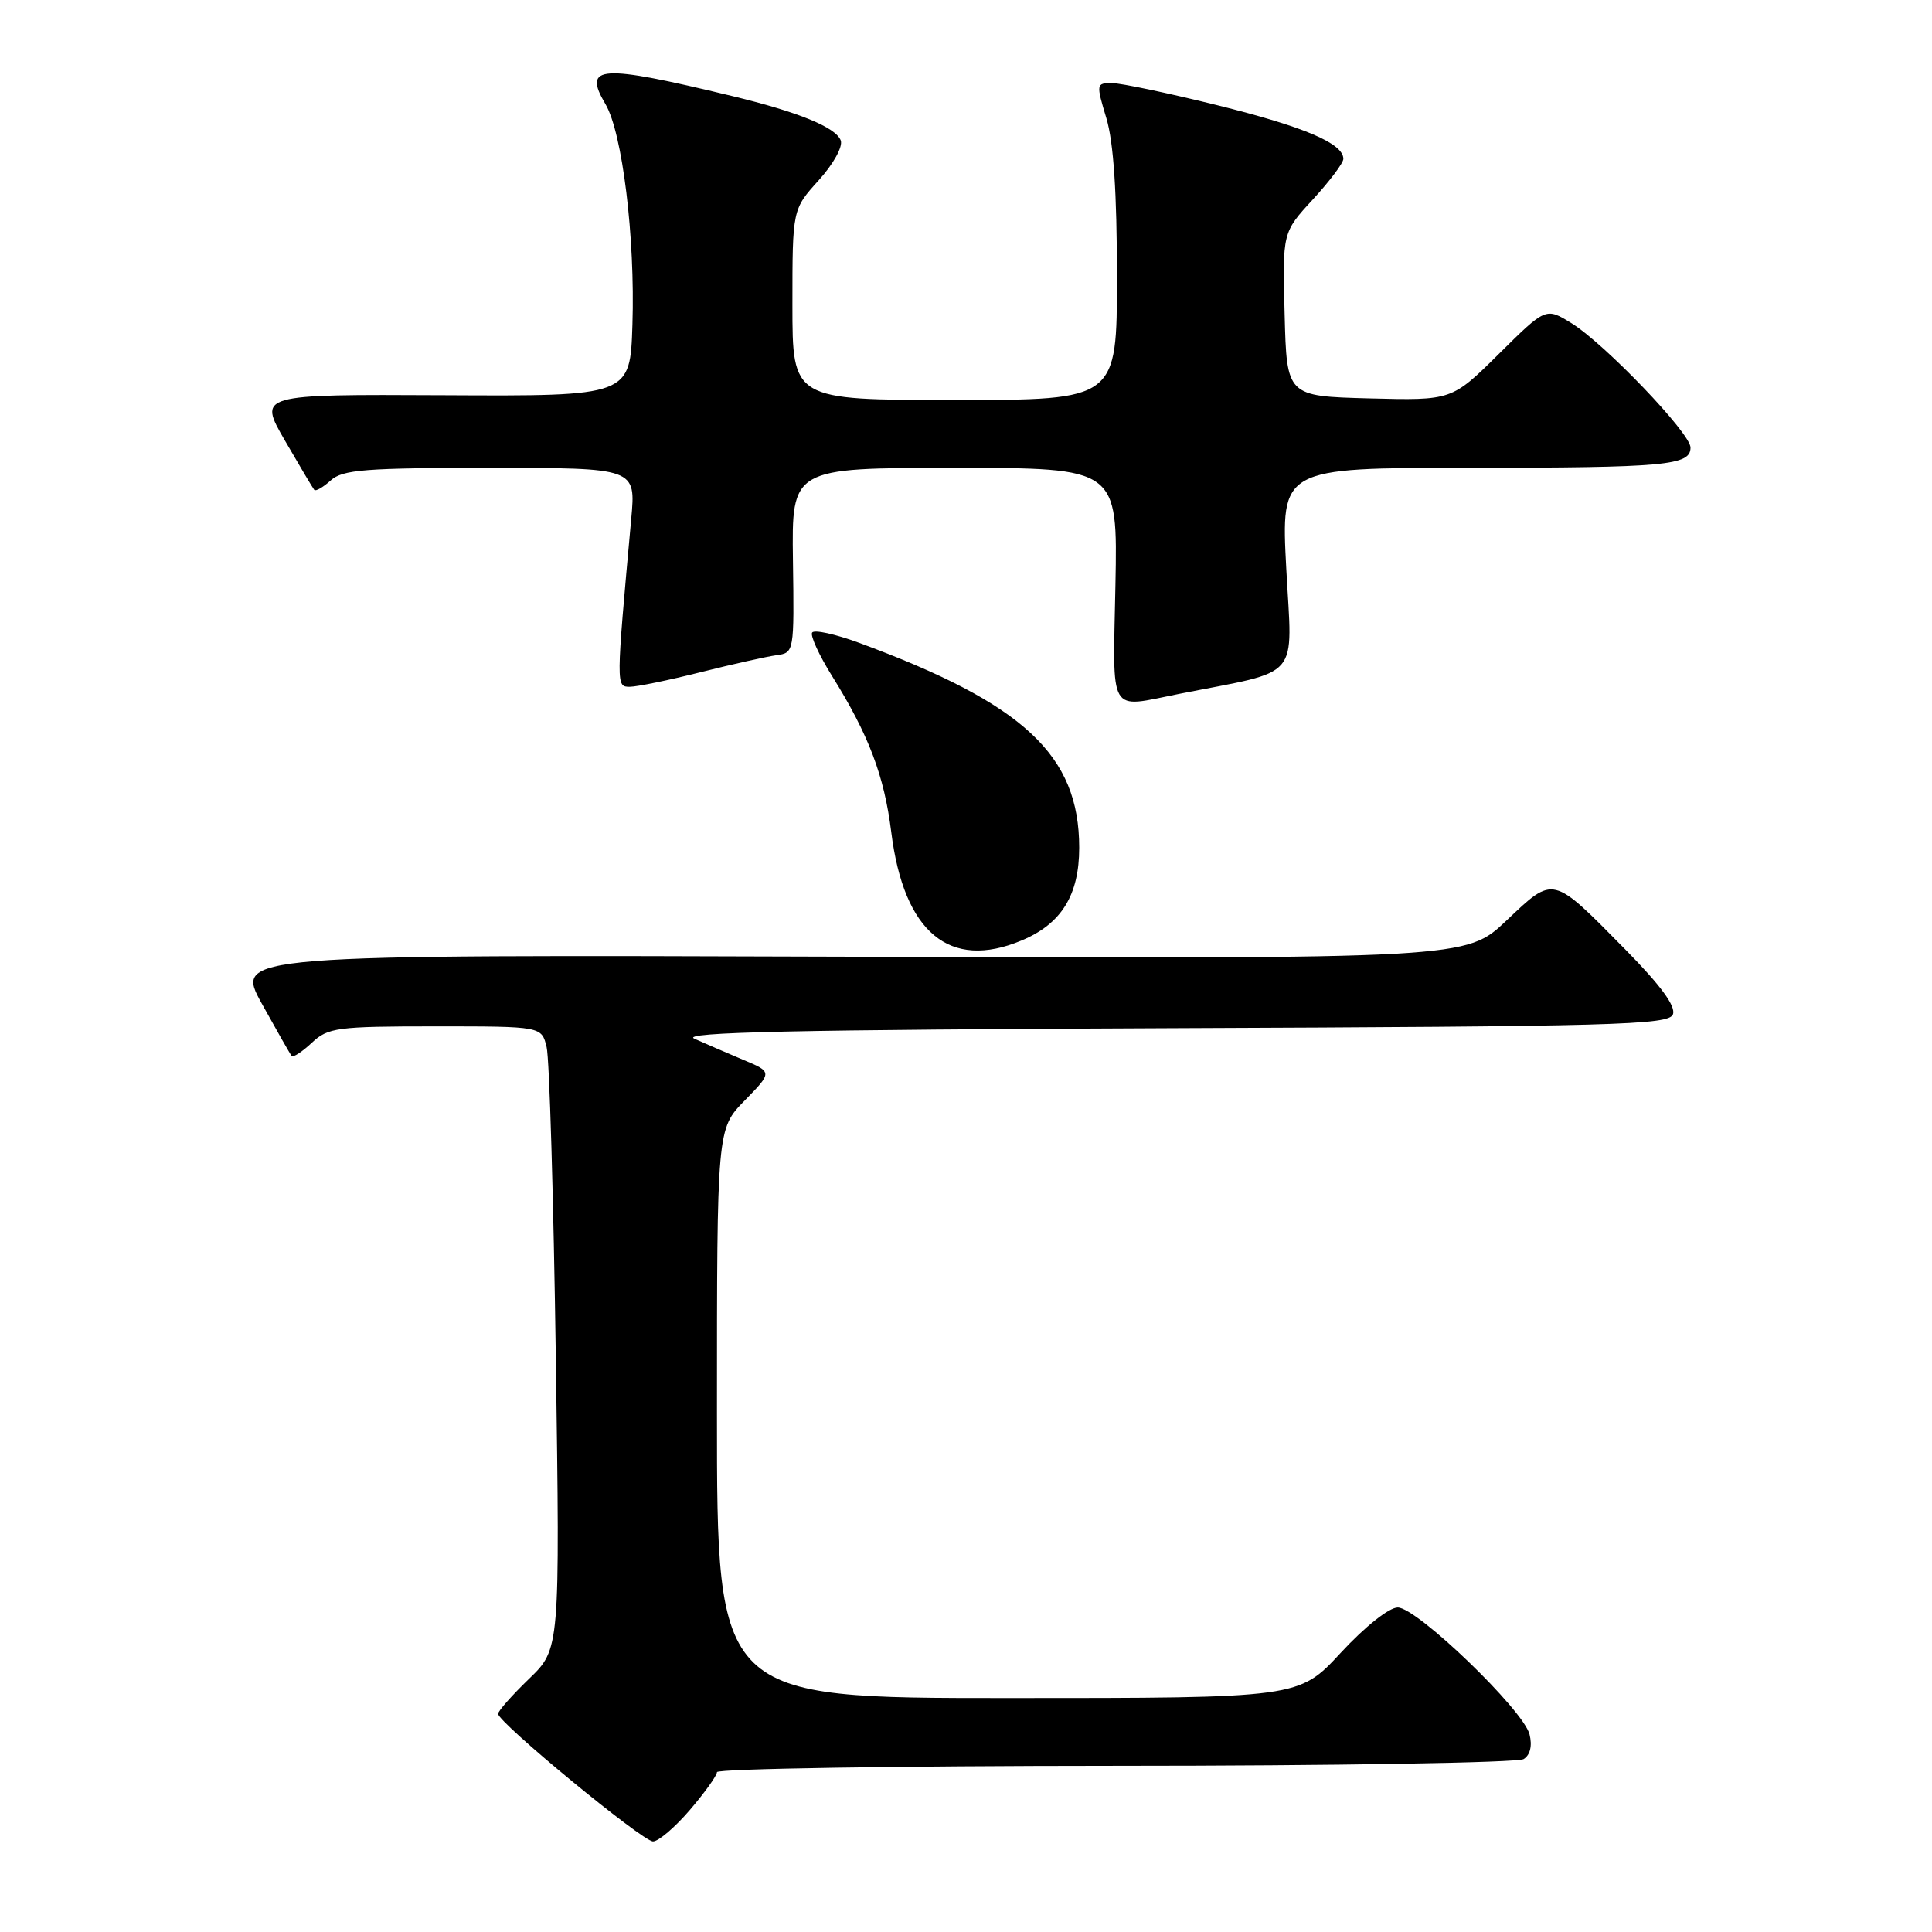 <?xml version="1.0" encoding="UTF-8" standalone="no"?>
<!DOCTYPE svg PUBLIC "-//W3C//DTD SVG 1.1//EN" "http://www.w3.org/Graphics/SVG/1.1/DTD/svg11.dtd" >
<svg xmlns="http://www.w3.org/2000/svg" xmlns:xlink="http://www.w3.org/1999/xlink" version="1.1" viewBox="0 0 256 256">
 <g >
 <path fill="currentColor"
d=" M 91.42 239.82 C 93.39 237.52 95.00 235.27 95.00 234.82 C 95.00 234.37 118.74 233.99 147.75 233.98 C 176.76 233.98 201.12 233.57 201.89 233.09 C 202.76 232.54 203.05 231.33 202.67 229.81 C 201.86 226.58 187.76 213.00 185.21 213.00 C 184.06 213.00 180.88 215.52 177.66 219.00 C 172.11 225.00 172.11 225.00 133.55 225.00 C 95.00 225.00 95.00 225.00 95.00 187.29 C 95.00 149.58 95.00 149.58 98.68 145.82 C 102.36 142.05 102.36 142.05 98.43 140.41 C 96.27 139.50 93.38 138.25 92.00 137.63 C 90.10 136.77 105.36 136.44 155.28 136.24 C 214.12 136.01 221.13 135.82 221.67 134.41 C 222.08 133.34 220.06 130.58 215.39 125.84 C 205.59 115.90 205.95 115.99 199.61 121.98 C 194.26 127.05 194.26 127.05 112.68 126.77 C 31.11 126.50 31.11 126.50 34.70 133.00 C 36.68 136.57 38.45 139.69 38.65 139.92 C 38.85 140.15 40.05 139.36 41.32 138.17 C 43.46 136.16 44.64 136.00 57.70 136.00 C 71.77 136.00 71.77 136.00 72.43 138.75 C 72.80 140.26 73.35 158.82 73.65 180.00 C 74.20 218.50 74.20 218.50 70.10 222.45 C 67.85 224.63 66.00 226.71 66.00 227.09 C 66.00 228.24 85.13 244.00 86.53 244.00 C 87.25 244.00 89.45 242.12 91.42 239.82 Z  M 135.36 124.62 C 140.64 122.42 143.00 118.61 143.00 112.33 C 143.00 100.05 135.67 93.23 113.79 85.16 C 110.65 84.01 107.87 83.40 107.61 83.82 C 107.35 84.24 108.53 86.81 110.23 89.54 C 115.11 97.37 117.16 102.76 118.10 110.29 C 119.77 123.58 125.83 128.61 135.36 124.62 Z  M 156.20 91.95 C 172.64 88.70 171.23 90.33 170.44 75.38 C 169.73 62.00 169.73 62.00 194.62 61.99 C 220.79 61.97 224.00 61.68 224.00 59.30 C 224.00 57.41 212.65 45.56 208.22 42.82 C 204.83 40.73 204.83 40.73 198.60 46.90 C 192.37 53.07 192.37 53.07 181.44 52.79 C 170.50 52.50 170.50 52.50 170.22 41.65 C 169.93 30.80 169.93 30.80 173.97 26.42 C 176.18 24.01 178.00 21.60 178.00 21.05 C 178.00 19.00 172.85 16.81 161.34 13.95 C 154.83 12.34 148.53 11.01 147.35 11.01 C 145.25 11.00 145.23 11.12 146.60 15.66 C 147.55 18.83 148.00 25.52 148.00 36.66 C 148.00 53.00 148.00 53.00 126.50 53.00 C 105.00 53.00 105.00 53.00 105.00 40.37 C 105.00 27.74 105.00 27.74 108.48 23.89 C 110.45 21.71 111.71 19.42 111.40 18.60 C 110.73 16.86 105.79 14.84 97.00 12.72 C 79.45 8.48 77.17 8.63 80.23 13.80 C 82.47 17.60 84.17 31.48 83.80 43.00 C 83.50 52.50 83.50 52.50 58.85 52.37 C 34.21 52.25 34.21 52.25 37.75 58.37 C 39.70 61.74 41.45 64.68 41.64 64.91 C 41.83 65.14 42.81 64.57 43.82 63.66 C 45.40 62.23 48.38 62.00 64.96 62.00 C 84.26 62.00 84.26 62.00 83.64 68.75 C 81.62 91.00 81.62 91.00 83.45 91.00 C 84.39 91.00 88.62 90.13 92.83 89.07 C 97.05 88.01 101.57 87.00 102.87 86.82 C 105.23 86.50 105.24 86.44 105.07 74.25 C 104.90 62.00 104.90 62.00 126.50 62.00 C 148.10 62.00 148.10 62.00 147.80 77.50 C 147.46 95.04 146.75 93.82 156.20 91.95 Z "/>
</g>
</svg>